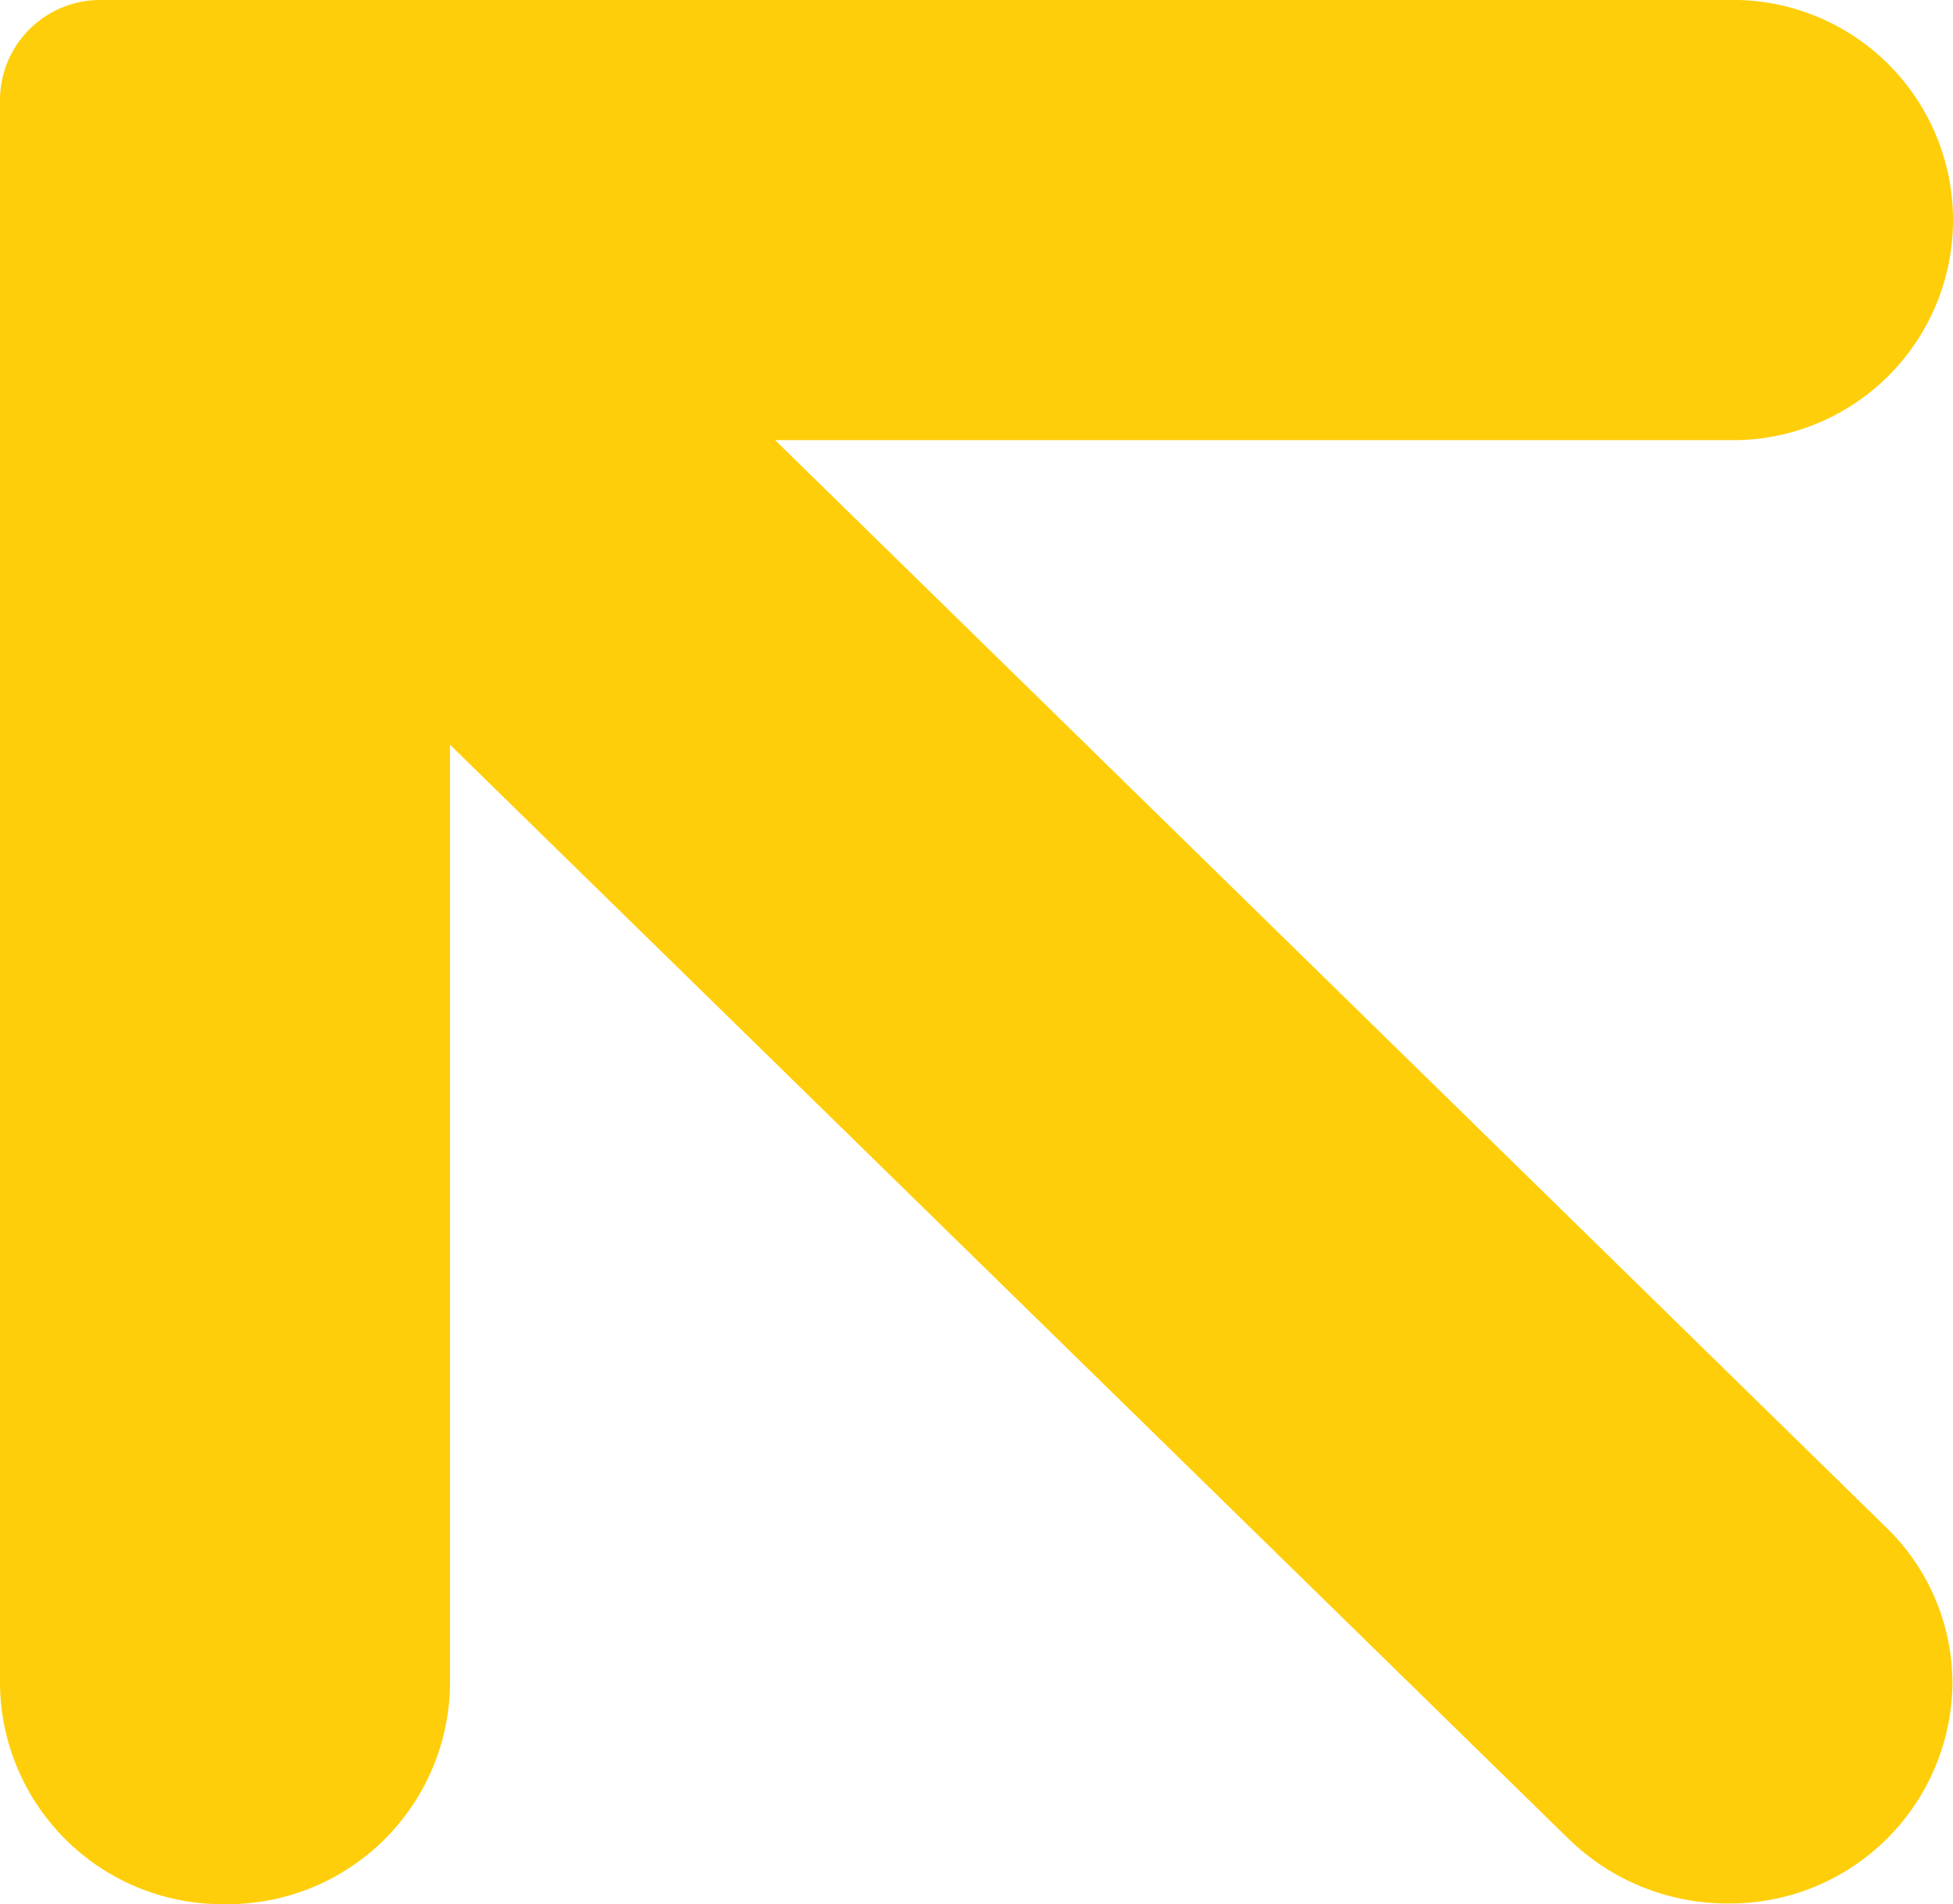 <svg xmlns="http://www.w3.org/2000/svg" viewBox="0 0 531.22 517.88"><defs><style>.cls-1{fill:#ffce0a;}</style></defs><g id="Layer_2" data-name="Layer 2"><g id="R"><path class="cls-1" d="M61.13,517.88A60.5,60.5,0,0,1,0,458.2V27.27A27.25,27.25,0,0,1,27.25,0H469.71A59.86,59.86,0,1,1,473,119.7q-1.65,0-3.3,0H210.83L513.18,415.55a59,59,0,0,1,17.89,42.33,60.49,60.49,0,0,1-61.13,59.81,61.8,61.8,0,0,1-43.24-17.53L122.4,202.54V458.2A60.5,60.5,0,0,1,61.13,517.88Z"/></g></g></svg>